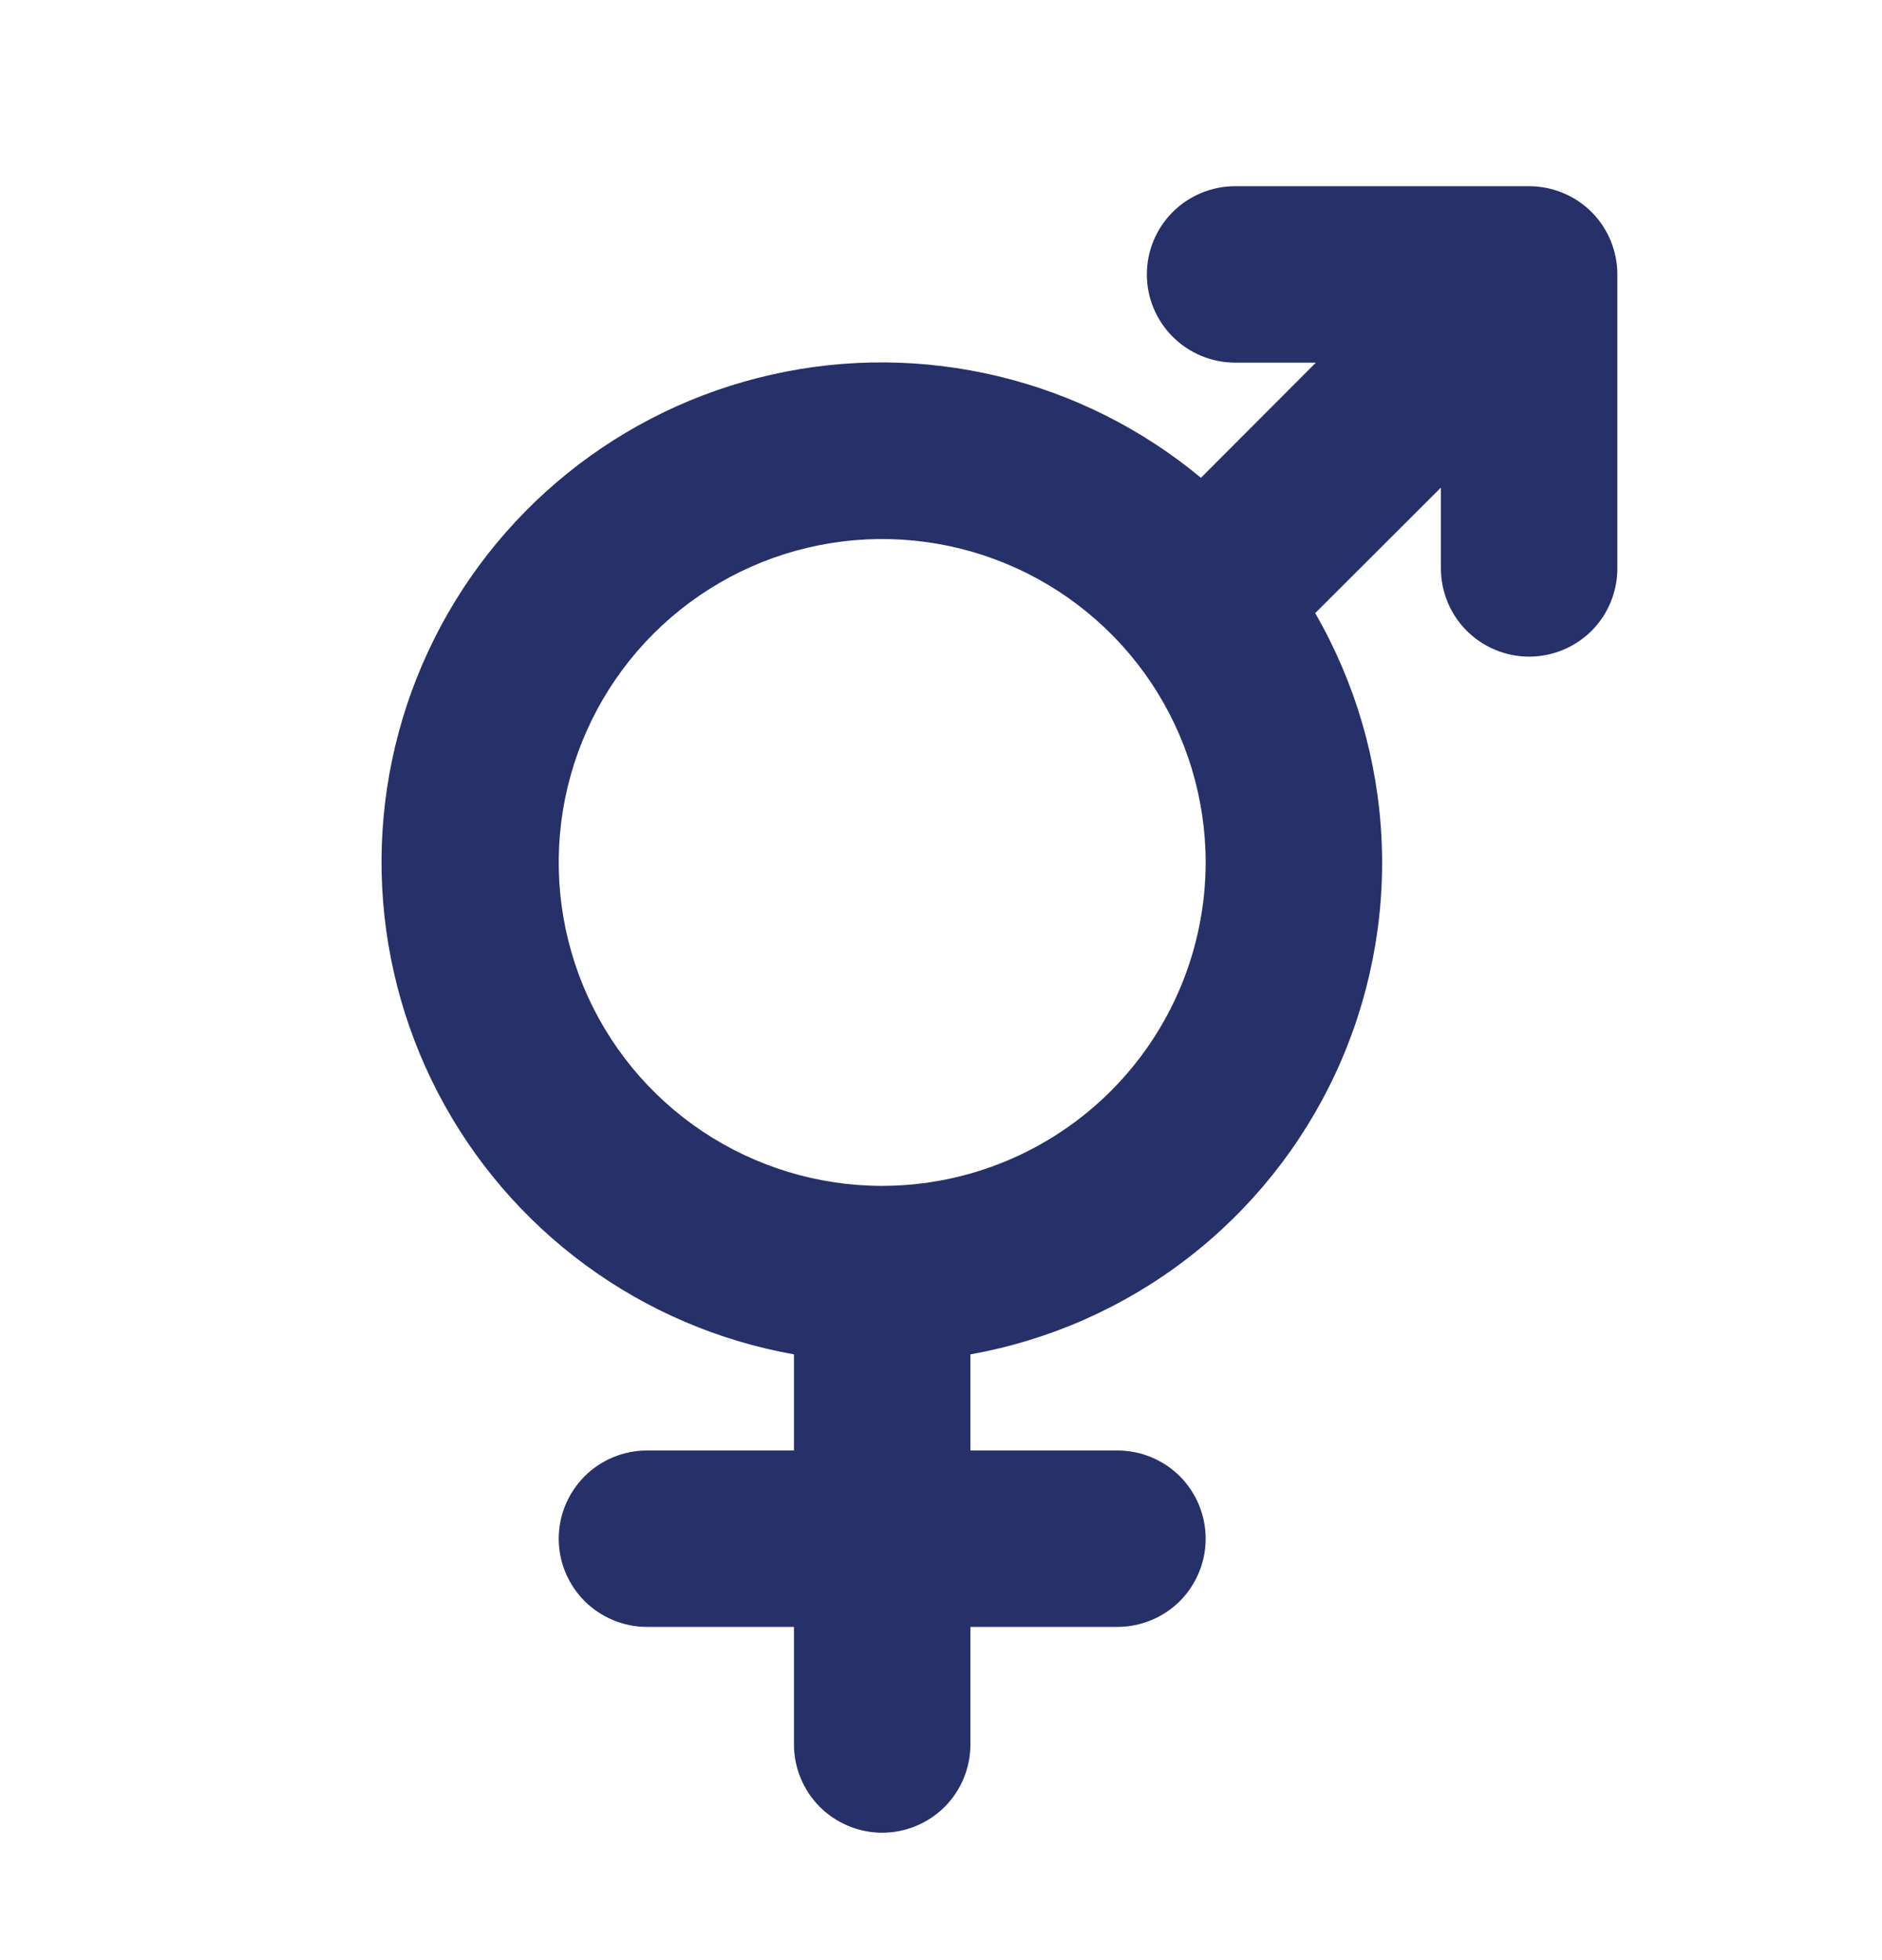<svg width="24" height="25" viewBox="0 0 24 25" fill="none" xmlns="http://www.w3.org/2000/svg">
<g id="GenderIntersex">
<path id="Vector" d="M19.5 2.375H15.75C15.452 2.375 15.166 2.494 14.955 2.704C14.744 2.915 14.625 3.202 14.625 3.5C14.625 3.798 14.744 4.085 14.955 4.295C15.166 4.506 15.452 4.625 15.75 4.625H16.781L15.315 6.094C14.564 5.47 13.68 5.027 12.731 4.799C11.782 4.571 10.793 4.563 9.841 4.778C8.888 4.992 7.998 5.422 7.238 6.035C6.478 6.648 5.869 7.427 5.458 8.313C5.047 9.198 4.845 10.166 4.867 11.142C4.89 12.118 5.136 13.076 5.587 13.942C6.037 14.807 6.681 15.558 7.468 16.136C8.255 16.714 9.164 17.103 10.125 17.274V18.5H8.25C7.952 18.5 7.666 18.619 7.455 18.829C7.244 19.041 7.125 19.327 7.125 19.625C7.125 19.923 7.244 20.209 7.455 20.421C7.666 20.631 7.952 20.75 8.25 20.75H10.125V22.25C10.125 22.548 10.244 22.834 10.455 23.046C10.666 23.256 10.952 23.375 11.25 23.375C11.549 23.375 11.835 23.256 12.046 23.046C12.257 22.834 12.375 22.548 12.375 22.25V20.75H14.25C14.549 20.75 14.835 20.631 15.046 20.421C15.257 20.209 15.375 19.923 15.375 19.625C15.375 19.327 15.257 19.041 15.046 18.829C14.835 18.619 14.549 18.5 14.25 18.5H12.375V17.274C13.382 17.094 14.331 16.675 15.141 16.051C15.952 15.427 16.6 14.617 17.031 13.69C17.462 12.763 17.664 11.745 17.619 10.723C17.574 9.702 17.283 8.706 16.772 7.82L18.375 6.219V7.25C18.375 7.548 18.494 7.835 18.705 8.046C18.916 8.256 19.202 8.375 19.5 8.375C19.799 8.375 20.085 8.256 20.296 8.046C20.507 7.835 20.625 7.548 20.625 7.25V3.5C20.625 3.202 20.507 2.915 20.296 2.704C20.085 2.494 19.799 2.375 19.5 2.375ZM11.25 15.125C10.434 15.125 9.637 14.883 8.958 14.43C8.28 13.977 7.751 13.332 7.439 12.579C7.127 11.825 7.045 10.995 7.204 10.195C7.364 9.395 7.756 8.66 8.333 8.083C8.91 7.506 9.645 7.113 10.445 6.954C11.245 6.795 12.075 6.877 12.829 7.189C13.582 7.501 14.227 8.03 14.68 8.708C15.133 9.387 15.375 10.184 15.375 11C15.374 12.094 14.939 13.142 14.166 13.915C13.392 14.689 12.344 15.124 11.25 15.125Z" fill="#263069"/>
</g>
</svg>
